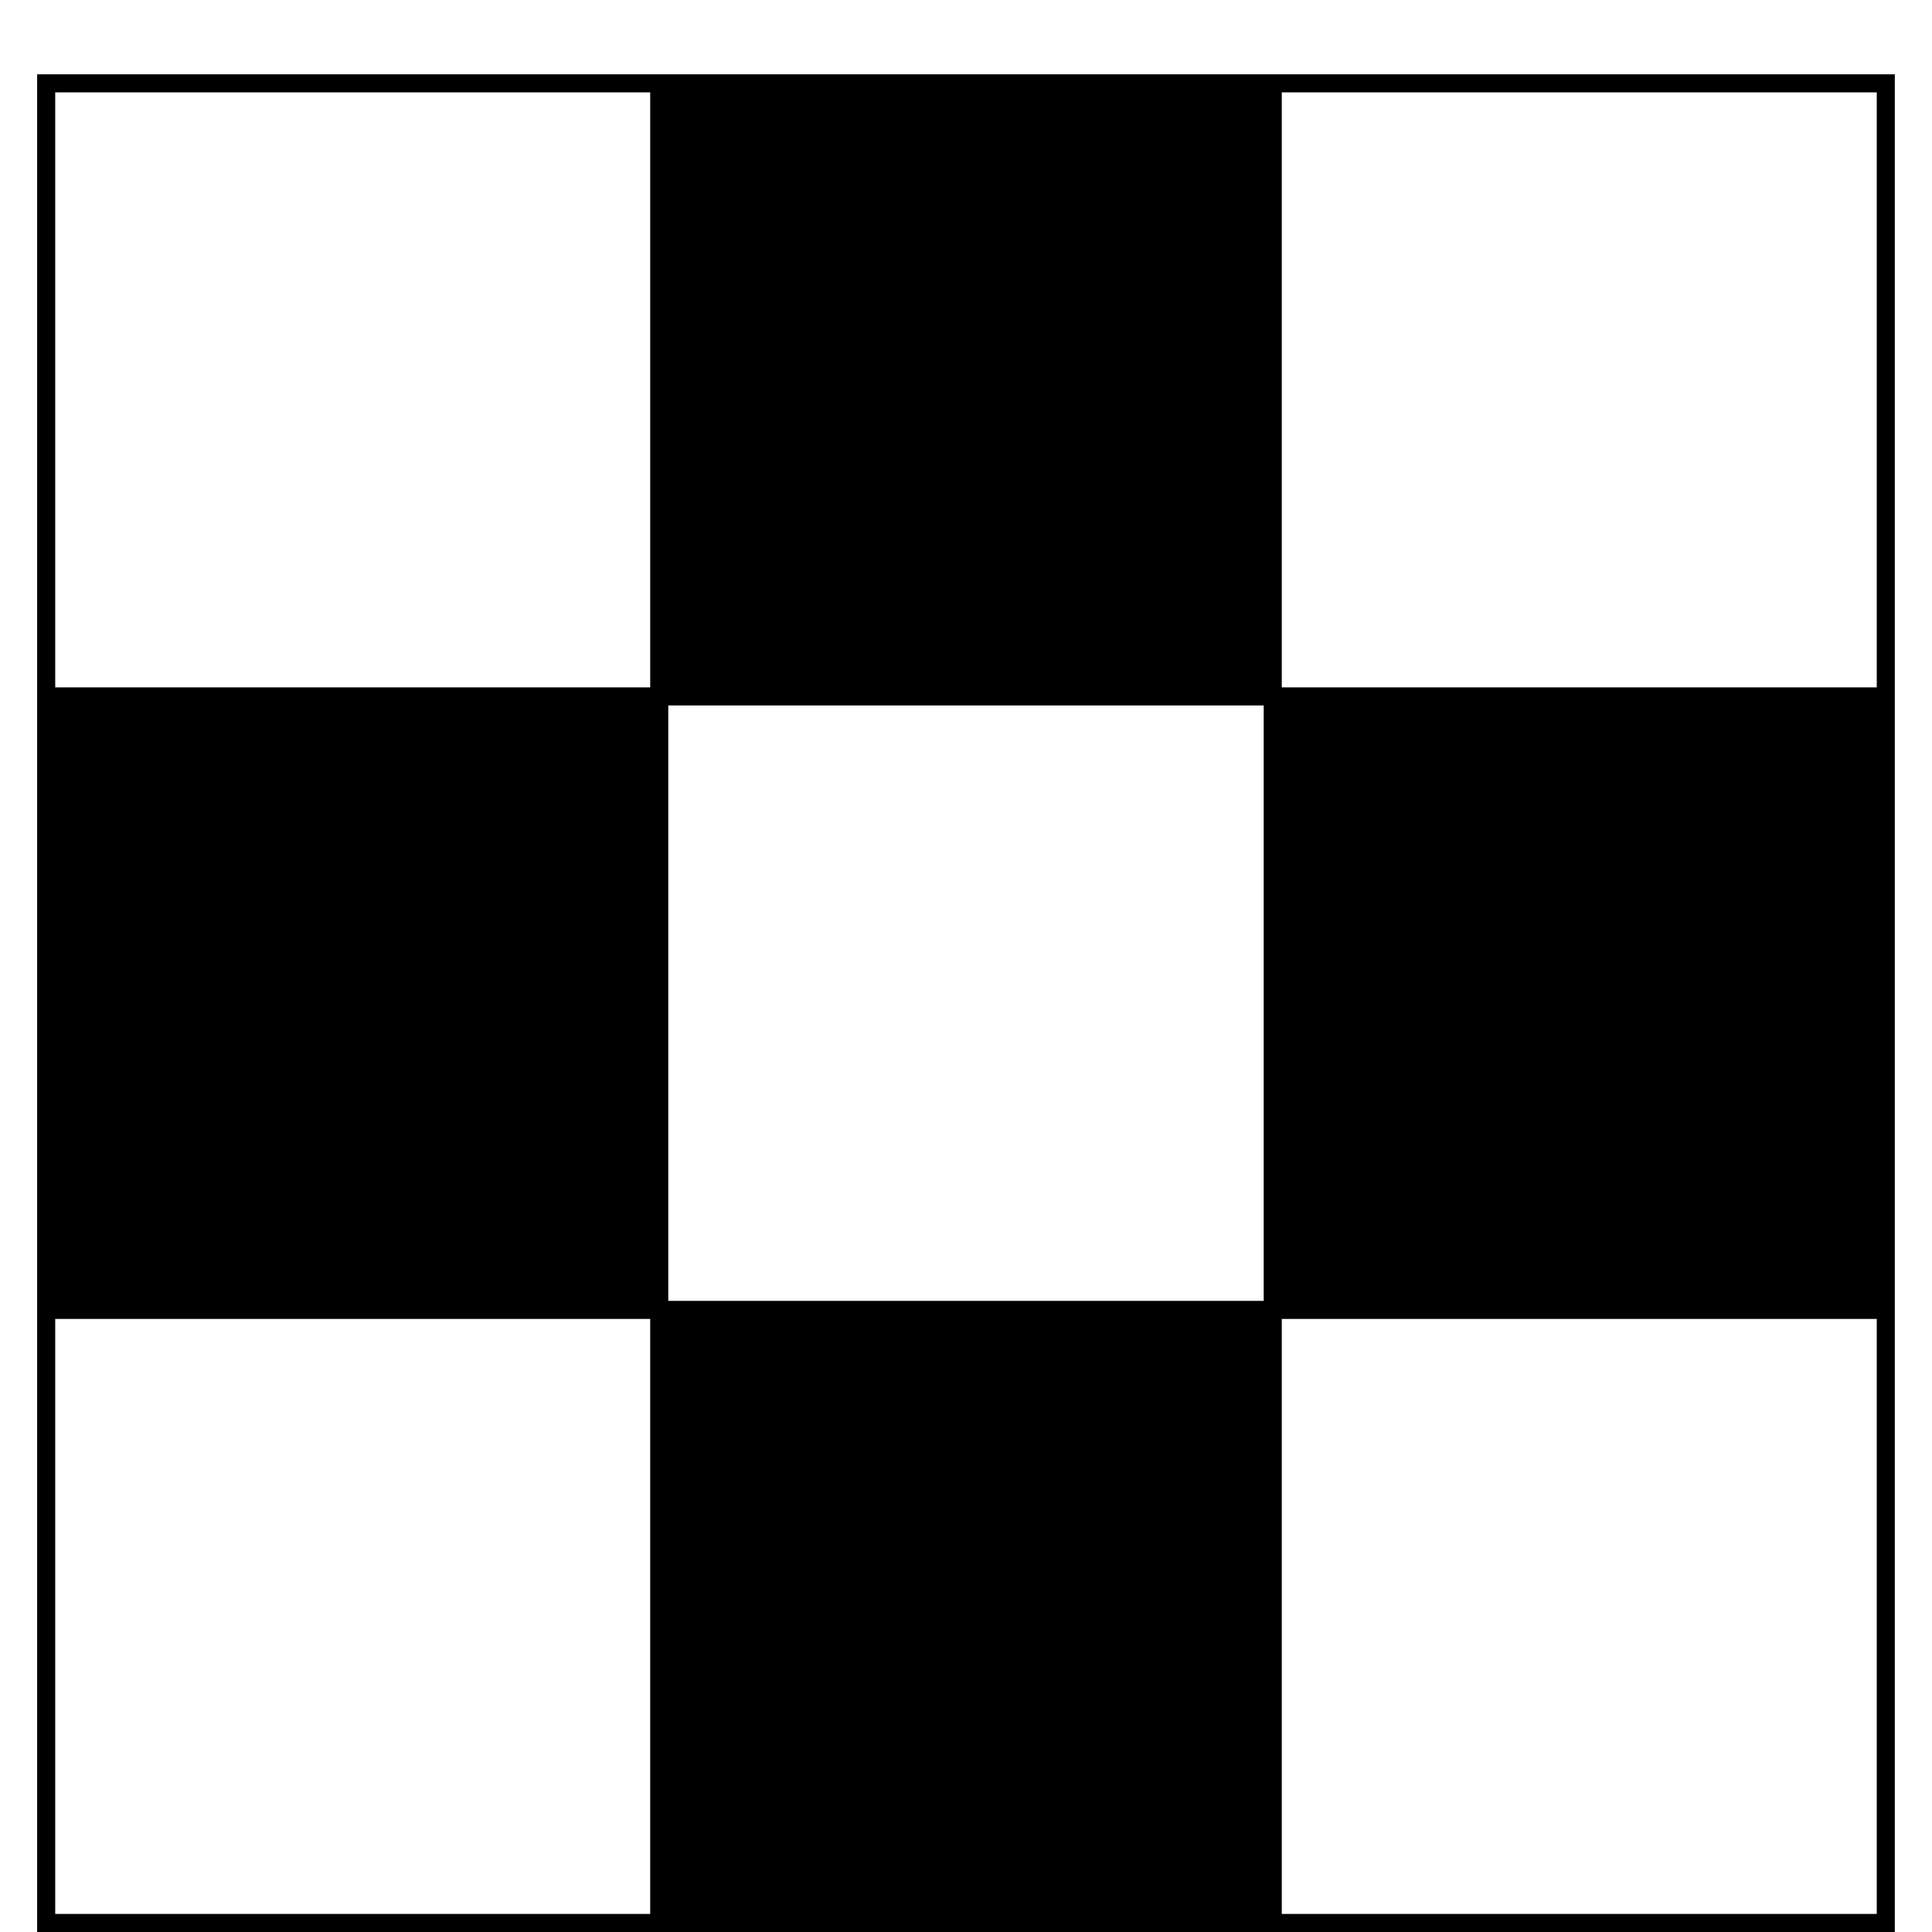 <!-- Generated by IcoMoon.io -->
<svg version="1.1" xmlns="http://www.w3.org/2000/svg" width="512" height="512" viewBox="0 0 512 512">
<title>Chessboard3by3</title>
<path d="M9.845 19.691v492.309h492.3v-492.309h-492.3zM497.356 182.161h-157.672v-157.681h157.677v157.681zM177.1 344.741v-157.792h157.797v157.797h-157.797zM172.311 24.48v157.681h-157.677v-157.681h157.677zM14.634 349.53h157.676v157.682h-157.677v-157.682zM339.685 507.212v-157.682h157.676v157.682h-157.677z"></path>
</svg>
